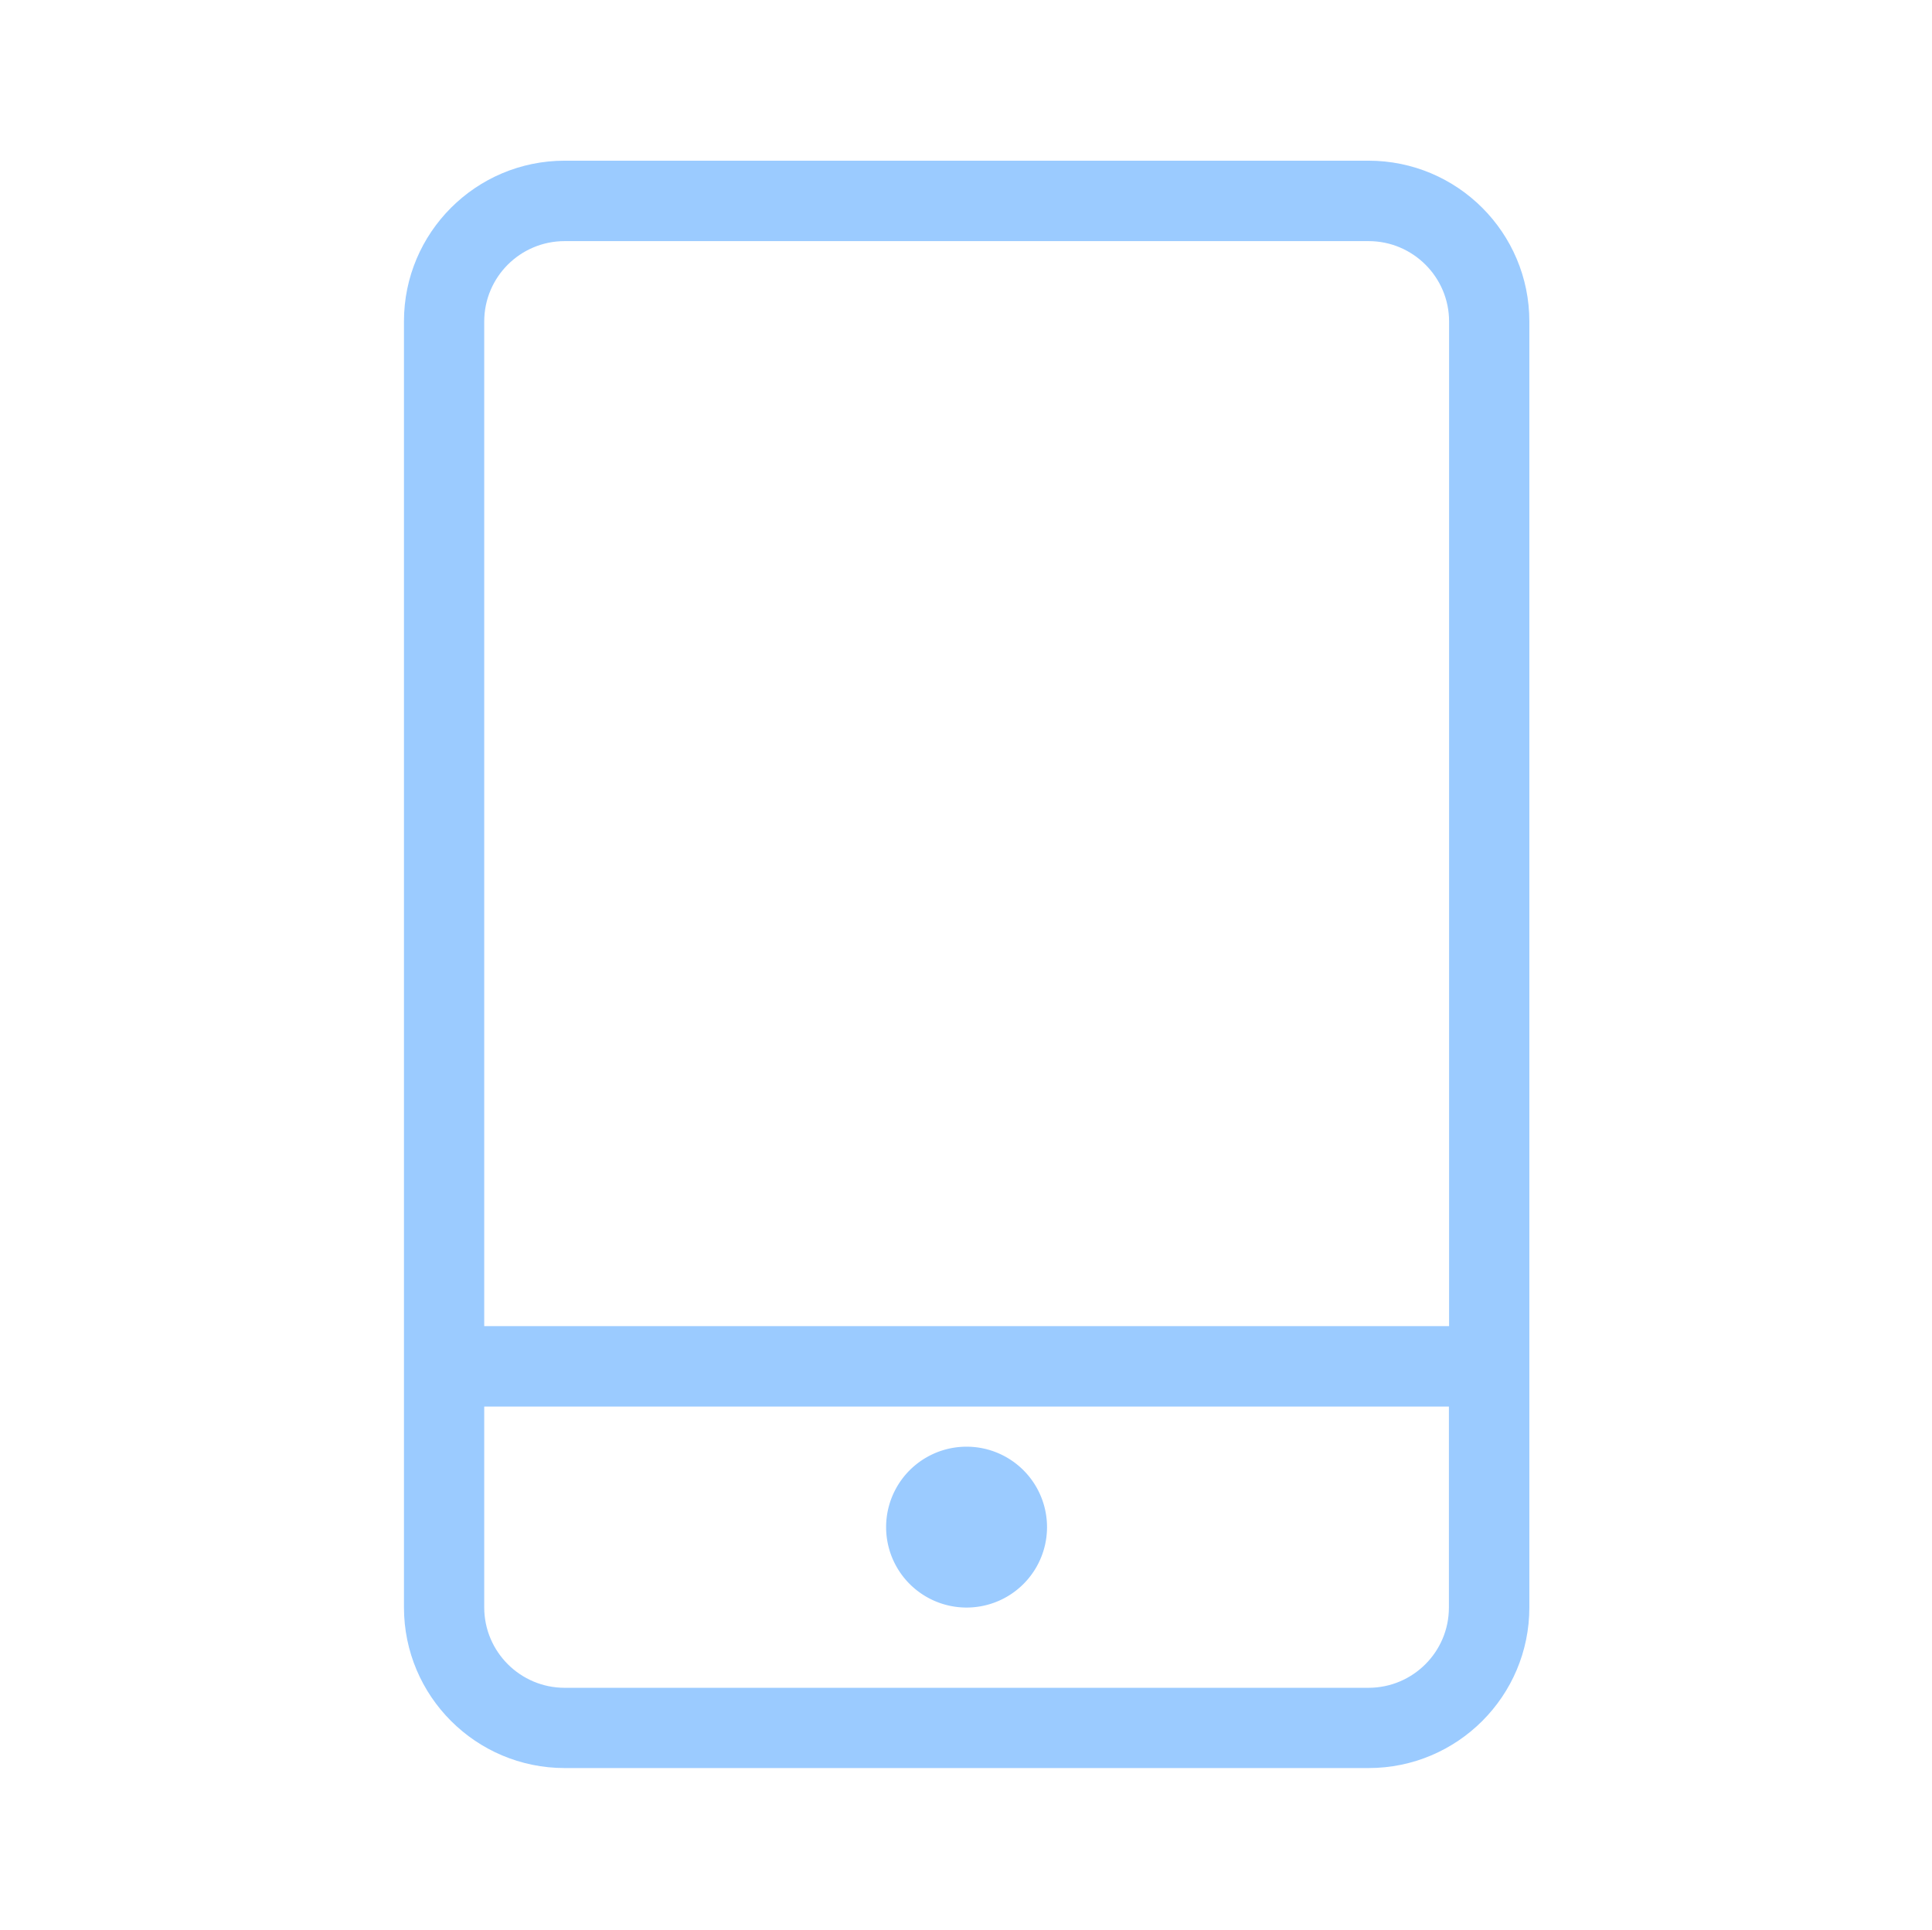 <?xml version="1.0" standalone="no"?><!DOCTYPE svg PUBLIC "-//W3C//DTD SVG 1.1//EN" "http://www.w3.org/Graphics/SVG/1.1/DTD/svg11.dtd"><svg t="1678358325297" class="icon" viewBox="0 0 1025 1024" version="1.1" xmlns="http://www.w3.org/2000/svg" p-id="5671" xmlns:xlink="http://www.w3.org/1999/xlink" width="32.031" height="32"><path d="M726.016 85.267H299.583c-47.082 0-85.267 38.185-85.267 85.267v682.433c0 47.082 38.185 85.267 85.267 85.267h426.533c47.082 0 85.267-38.185 85.267-85.267V170.633c0-47.182-38.185-85.367-85.367-85.367z m-426.433 42.683h426.533c23.491 0 42.683 19.093 42.683 42.683v533.092H256.9V170.633c0-23.591 19.093-42.683 42.683-42.683z m426.433 767.7H299.583c-23.491 0-42.683-19.093-42.683-42.683V746.408h511.8V853.067c0 23.491-19.093 42.583-42.683 42.583z" p-id="5672" fill="#9BCBFF"></path><path d="M512.8 810.383m-42.683 0a42.683 42.683 0 1 0 85.367 0 42.683 42.683 0 1 0-85.367 0Z" p-id="5673" fill="#9BCBFF"></path></svg>